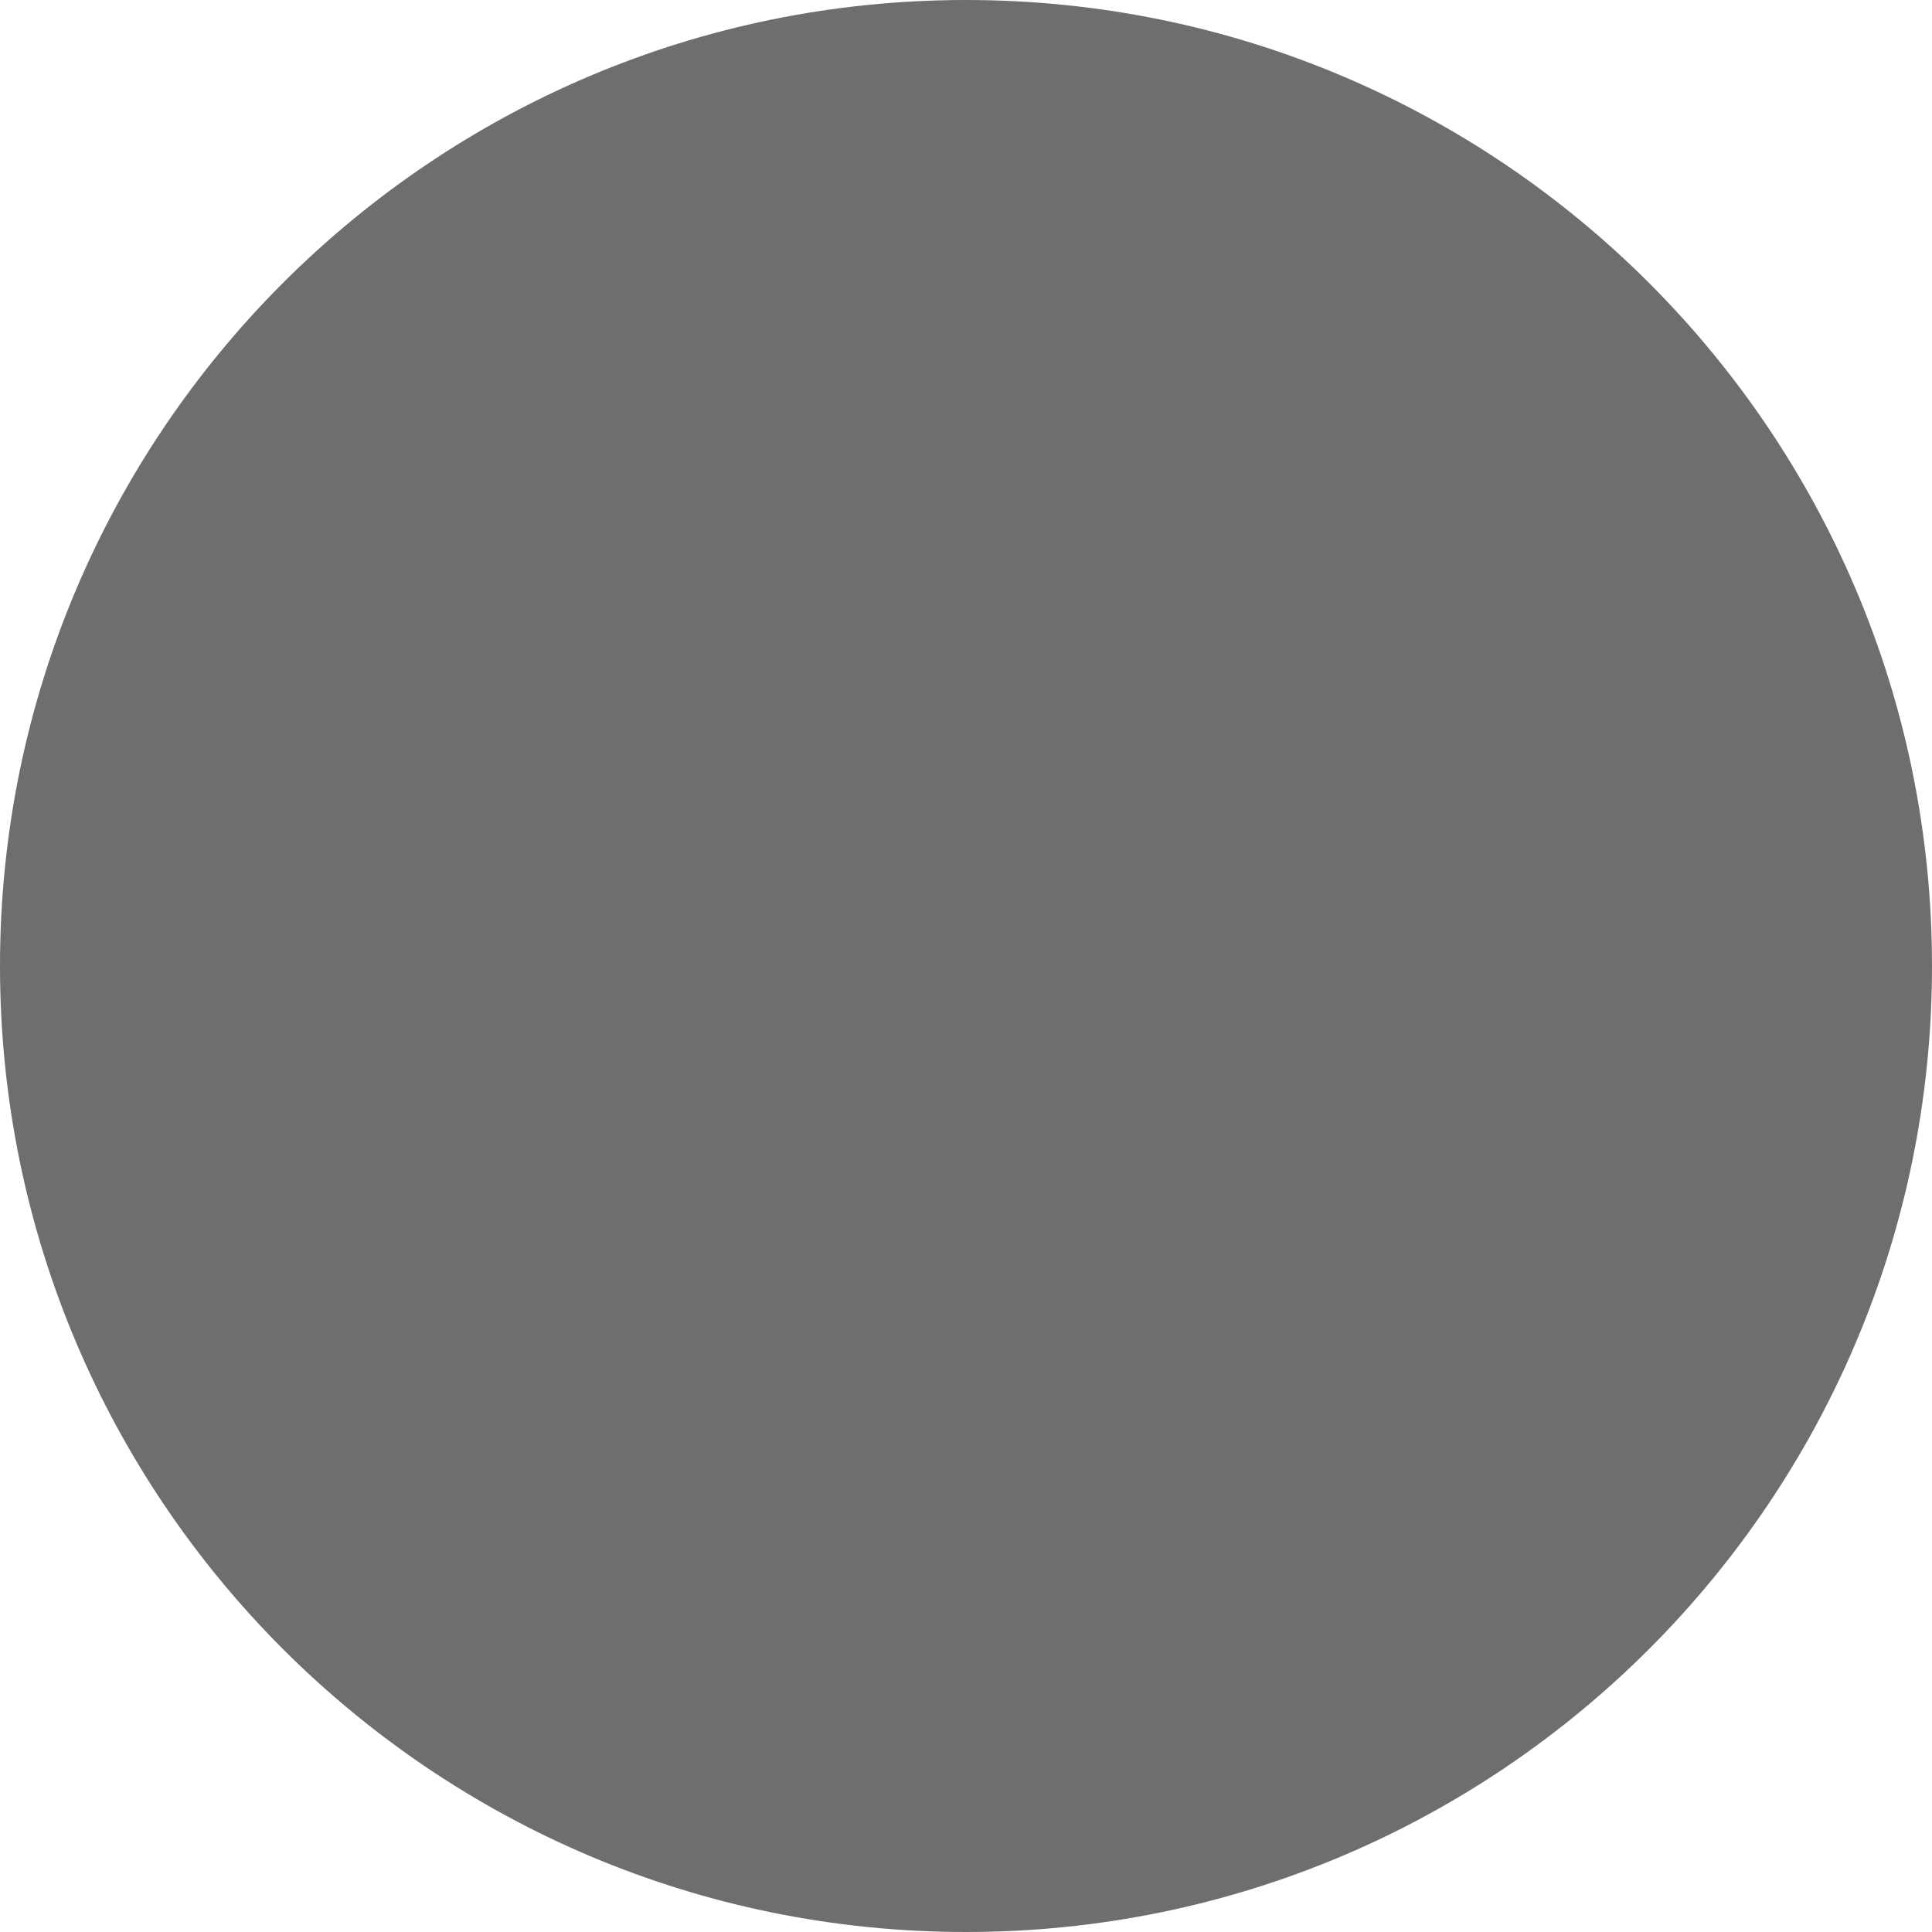 <?xml version="1.0" encoding="UTF-8"?>
<svg xmlns="http://www.w3.org/2000/svg" xmlns:xlink="http://www.w3.org/1999/xlink" width="16" height="16" viewBox="0 0 16 16" version="1.1">
<g id="surface1">
<path style=" stroke:none;fill-rule:nonzero;fill:#6E6E6E;fill-opacity:1;" d="M 0 8 C 0 12.418 3.582 16 8 16 C 12.418 16 16 12.418 16 8 C 16 3.582 12.418 0 8 0 C 3.582 0 0 3.582 0 8 Z M 9.066 7.422 C 7.812 6.875 7.793 8.199 5.695 7.5 C 4.781 7.195 3.801 6.793 3.801 7.938 C 3.801 10.254 5.68 12.133 7.996 12.133 C 10.312 12.133 12.195 10.254 12.195 7.938 C 12.195 6.73 10.297 7.953 9.066 7.422 M 13.156 5.82 C 12.875 5.152 12.469 4.555 11.957 4.039 C 11.441 3.523 10.844 3.121 10.176 2.84 C 9.484 2.547 8.754 2.398 7.996 2.398 C 7.242 2.398 6.508 2.547 5.816 2.84 C 5.148 3.121 4.551 3.523 4.039 4.039 C 3.523 4.555 3.117 5.152 2.836 5.82 C 2.547 6.508 2.398 7.242 2.398 8 C 2.398 8.754 2.547 9.484 2.836 10.18 C 3.117 10.844 3.523 11.445 4.039 11.957 C 4.551 12.473 5.148 12.875 5.816 13.156 C 6.508 13.449 7.242 13.598 7.996 13.598 C 8.75 13.598 9.484 13.453 10.176 13.16 C 10.844 12.879 11.441 12.473 11.953 11.961 C 12.469 11.445 12.875 10.848 13.156 10.18 C 13.445 9.492 13.594 8.758 13.594 8 C 13.594 7.242 13.445 6.508 13.156 5.82 M 8 12.961 C 5.262 12.961 3.039 10.734 3.039 7.996 C 3.039 5.262 5.262 3.035 8 3.035 C 10.734 3.035 12.961 5.262 12.961 8 C 12.961 10.734 10.734 12.961 8 12.961 "/>
</g>
</svg>
